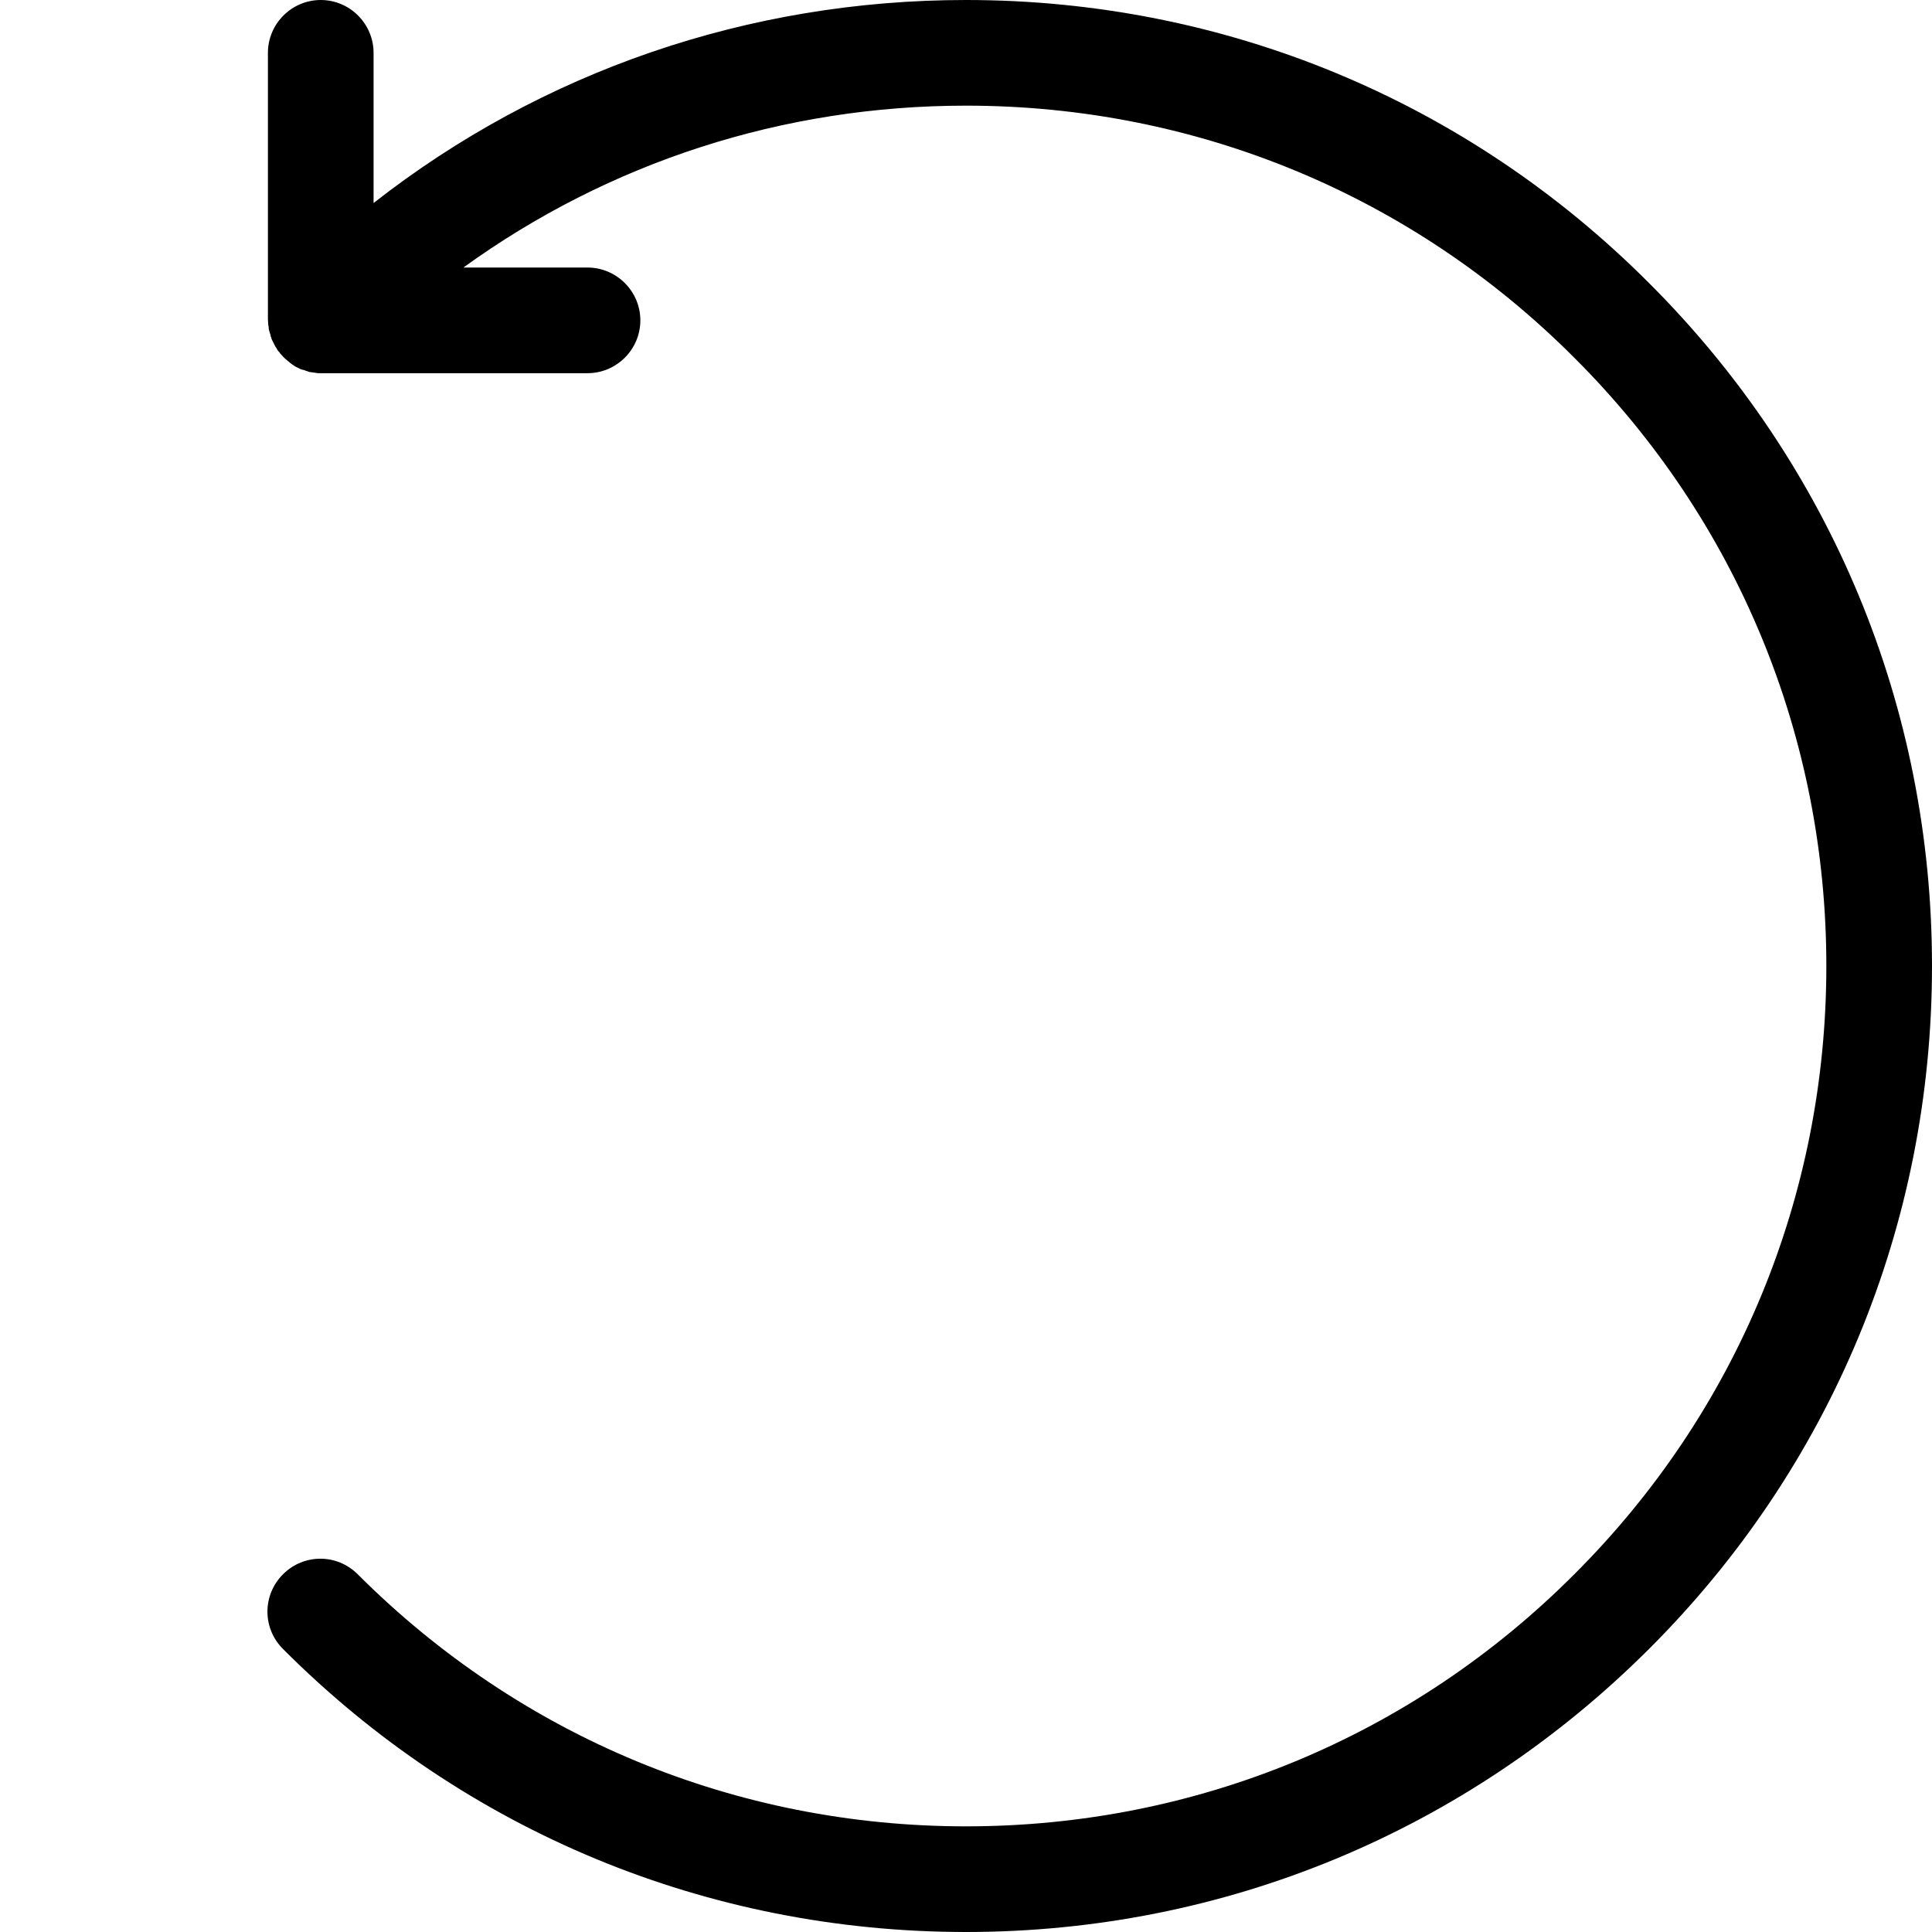 <?xml version="1.0" encoding="utf-8"?>
<!-- Generator: Adobe Illustrator 27.6.1, SVG Export Plug-In . SVG Version: 6.00 Build 0)  -->
<svg version="1.1" id="Слой_1" xmlns="http://www.w3.org/2000/svg" xmlns:xlink="http://www.w3.org/1999/xlink" x="0px" y="0px"
	 viewBox="0 0 512 512" style="enable-background:new 0 0 512 512;" xml:space="preserve">
<path d="M512,256c0,68.4-26.6,132.7-75,181s-112.6,75-181,75s-132.7-26.6-181-75c-5.5-5.5-5.5-14.3,0-19.8s14.3-5.5,19.8,0
	C137.9,460.3,195.1,484,256,484s118.2-23.7,161.2-66.8c43.1-43,66.8-100.3,66.8-161.2s-23.7-118.2-66.8-161.2
	C374.2,51.7,316.9,28,256,28c-48.5,0-94.6,15-133.2,42.9h32.9c7.7,0,14,6.3,14,14s-6.3,14-14,14H84.9h-0.1c-0.4,0-0.8,0-1.2-0.1
	c-0.2,0-0.5-0.1-0.7-0.1s-0.5-0.1-0.7-0.1c-0.3,0-0.5-0.1-0.7-0.2s-0.4-0.1-0.6-0.2S80.4,98,80.2,98c-0.2-0.1-0.4-0.1-0.6-0.2
	s-0.4-0.2-0.6-0.3c-0.2-0.1-0.4-0.2-0.6-0.3c-0.2-0.1-0.4-0.2-0.6-0.4c-0.2-0.1-0.4-0.2-0.6-0.4c-0.2-0.1-0.4-0.3-0.6-0.5
	c-0.2-0.1-0.3-0.2-0.5-0.4c-0.4-0.3-0.7-0.6-1-0.9l0,0l0,0c-0.3-0.3-0.6-0.7-0.9-1c-0.1-0.2-0.2-0.3-0.4-0.5
	c-0.2-0.2-0.3-0.4-0.4-0.6s-0.2-0.4-0.4-0.6c-0.1-0.2-0.2-0.4-0.3-0.6c-0.1-0.2-0.2-0.4-0.3-0.6c-0.1-0.2-0.2-0.4-0.3-0.6
	c-0.1-0.2-0.2-0.4-0.2-0.6c-0.1-0.2-0.2-0.4-0.2-0.7c-0.1-0.2-0.1-0.4-0.2-0.6s-0.1-0.4-0.2-0.7c-0.1-0.3-0.1-0.5-0.1-0.8
	c0-0.2-0.1-0.4-0.1-0.6c0-0.5-0.1-0.9-0.1-1.4V14c0-7.7,6.3-14,14-14s14,6.3,14,14v39.8C143.6,18.9,198.4,0,256,0
	c68.4,0,132.7,26.6,181,75C485.4,123.3,512,187.6,512,256z"/>
</svg>
